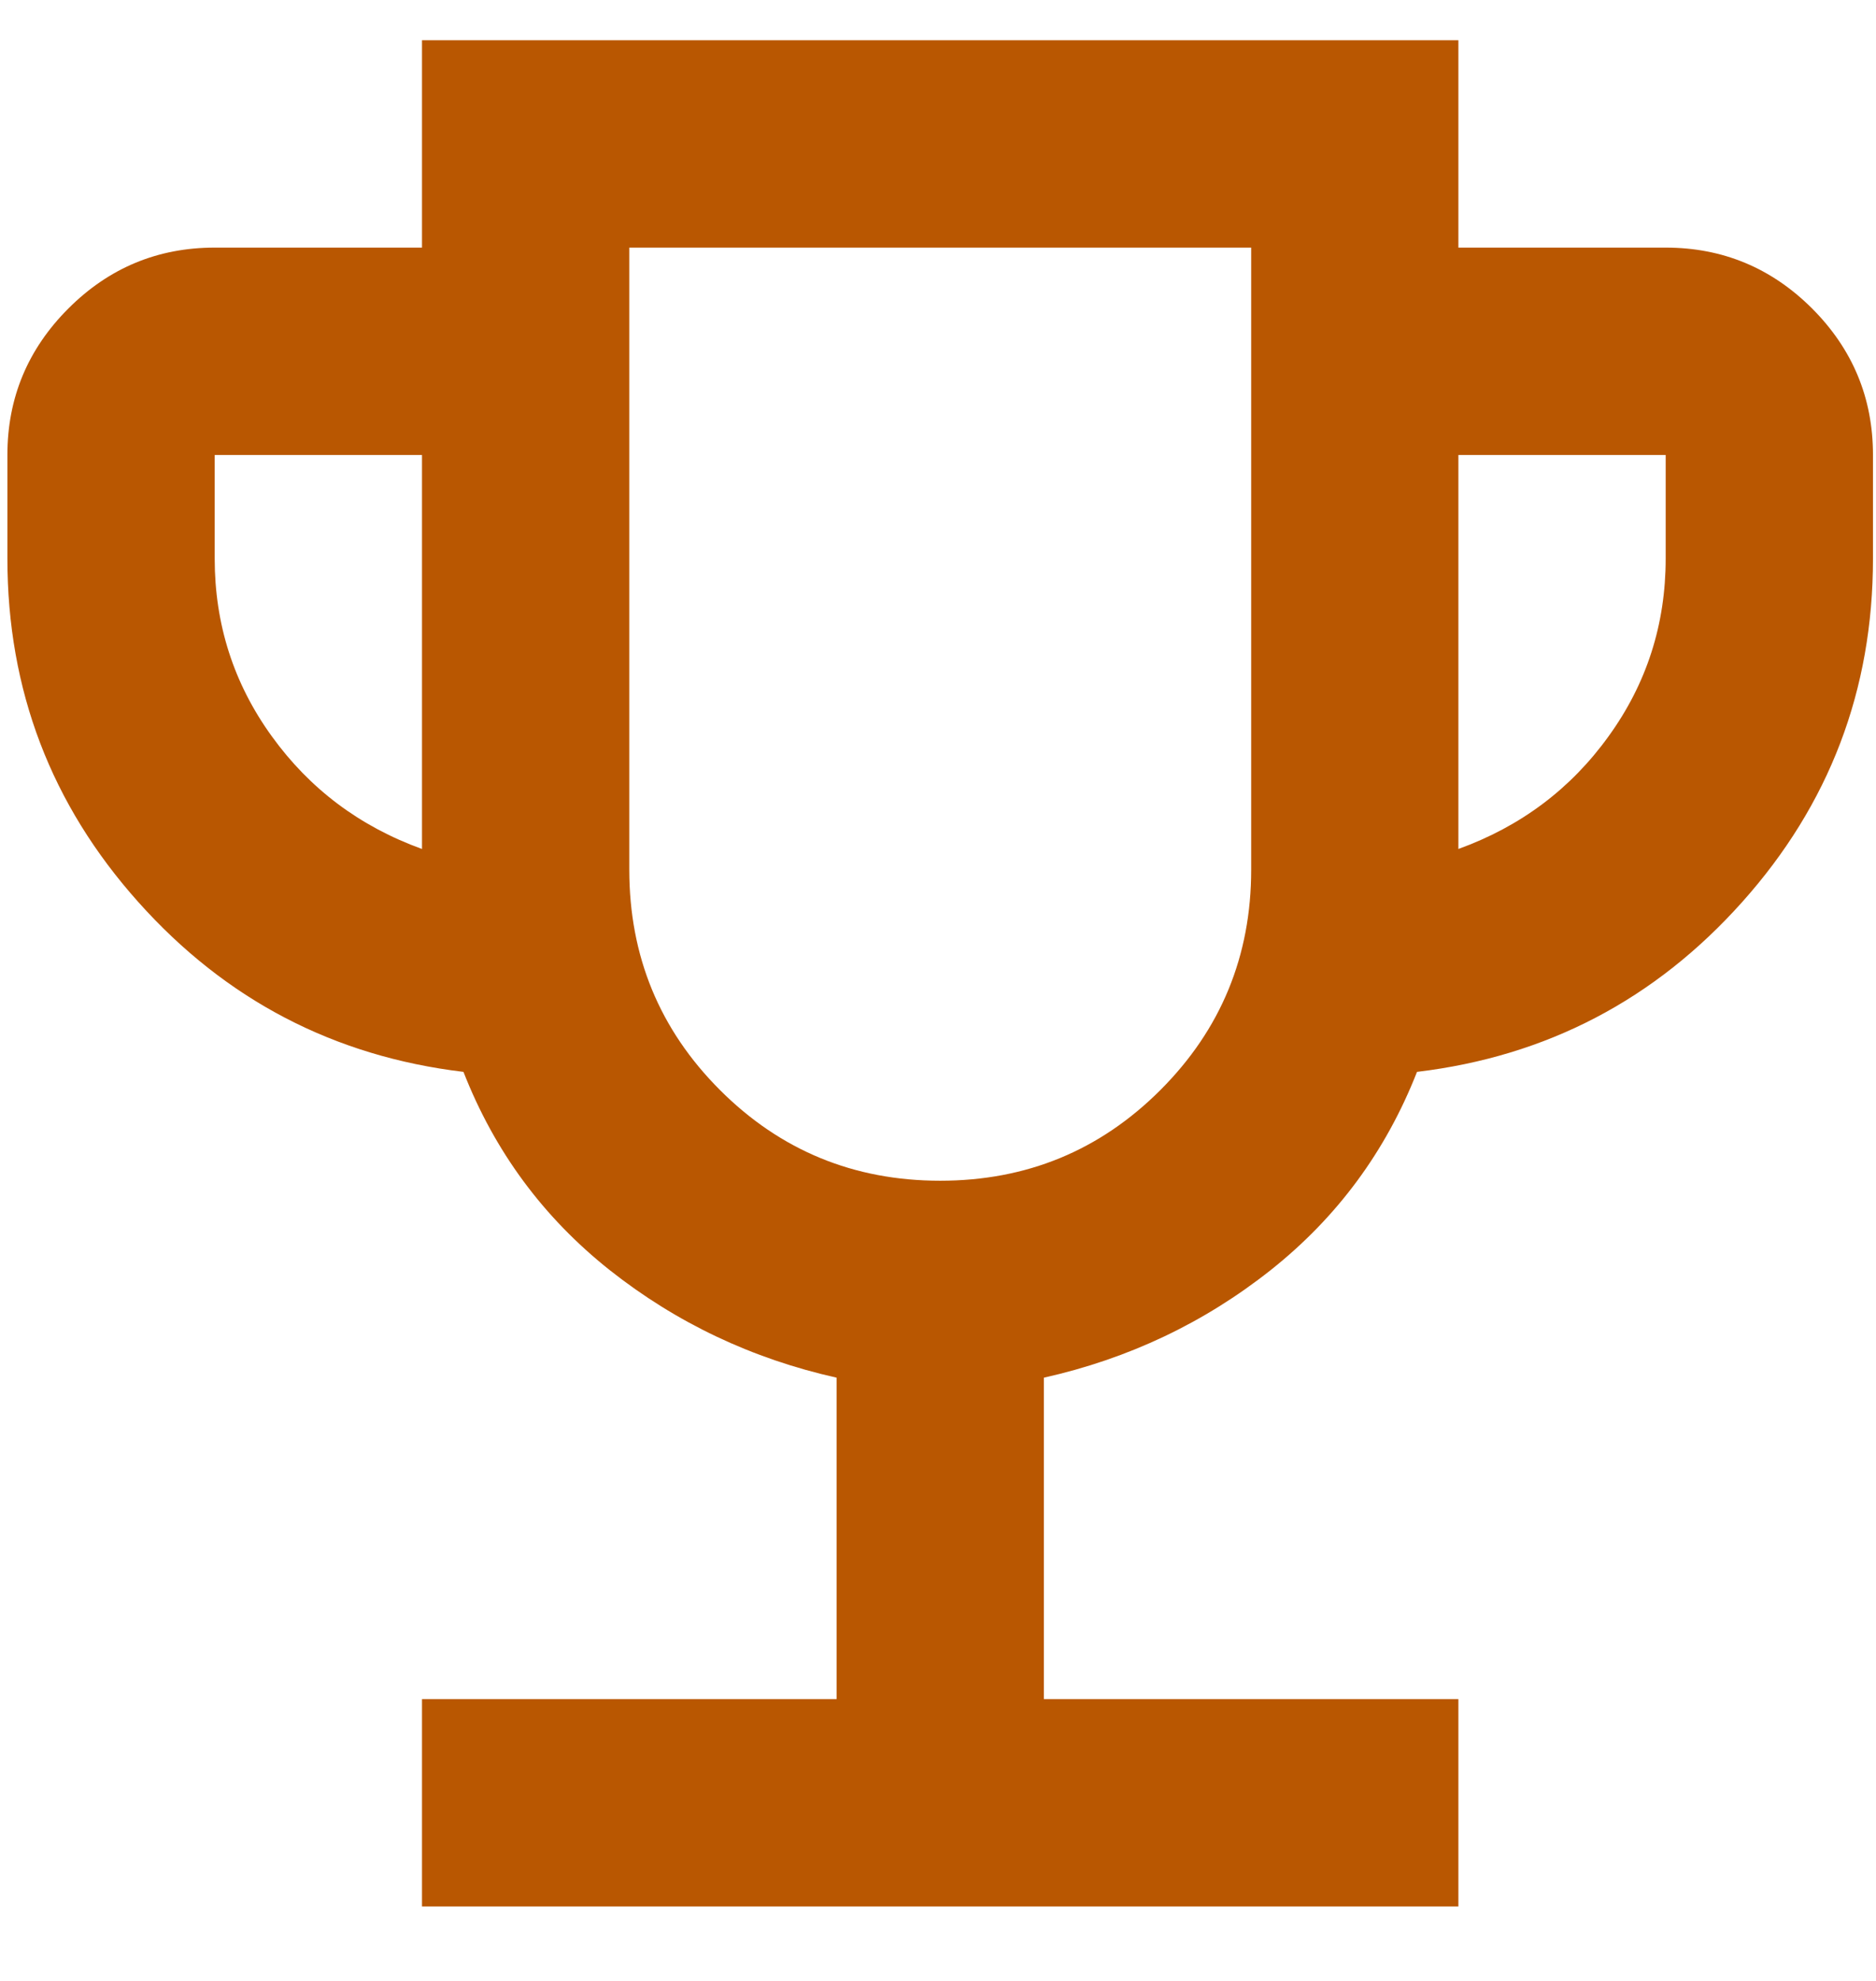 <svg width="18" height="19" viewBox="0 0 18 19" fill="none" xmlns="http://www.w3.org/2000/svg">
<path d="M4.049 18.286V16.297H8.027V13.214C7.215 13.032 6.49 12.688 5.851 12.183C5.213 11.677 4.745 11.043 4.447 10.281C3.204 10.132 2.164 9.589 1.327 8.652C0.49 7.716 0.071 6.618 0.071 5.358V4.364C0.071 3.817 0.266 3.349 0.656 2.959C1.045 2.57 1.513 2.375 2.06 2.375H4.049V0.386H13.993V2.375H15.982C16.529 2.375 16.997 2.57 17.387 2.959C17.776 3.349 17.971 3.817 17.971 4.364V5.358C17.971 6.618 17.553 7.716 16.716 8.652C15.879 9.589 14.839 10.132 13.596 10.281C13.297 11.043 12.829 11.677 12.191 12.183C11.553 12.688 10.828 13.032 10.016 13.214V16.297H13.993V18.286H4.049ZM4.049 8.143V4.364H2.06V5.358C2.06 5.988 2.242 6.556 2.607 7.061C2.972 7.567 3.452 7.927 4.049 8.143ZM9.021 11.325C9.85 11.325 10.554 11.035 11.134 10.455C11.714 9.875 12.005 9.17 12.005 8.342V2.375H6.038V8.342C6.038 9.17 6.328 9.875 6.908 10.455C7.488 11.035 8.193 11.325 9.021 11.325ZM13.993 8.143C14.59 7.927 15.071 7.567 15.435 7.061C15.8 6.556 15.982 5.988 15.982 5.358V4.364H13.993V8.143Z" fill="#B95701"/>
</svg>
